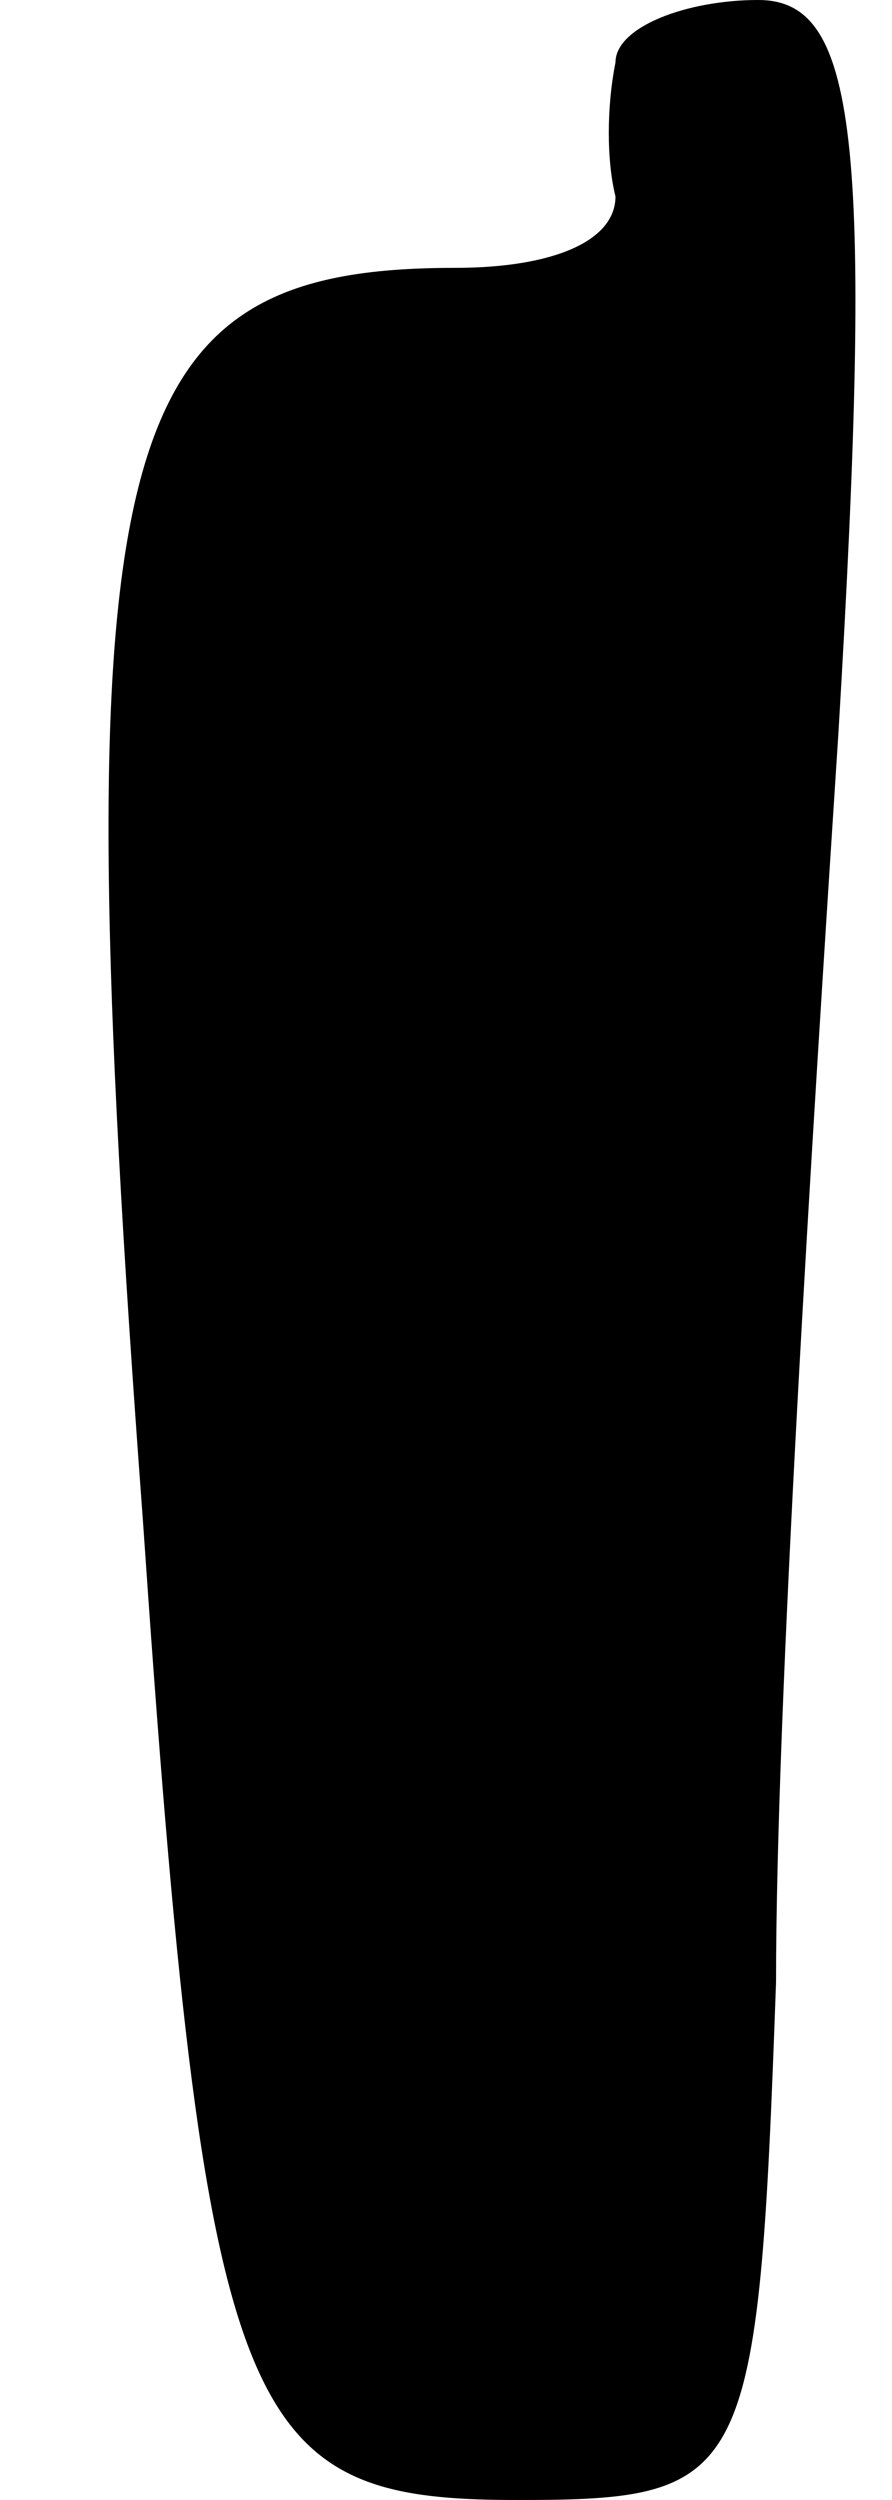 <?xml version="1.0" standalone="no"?>
<!DOCTYPE svg PUBLIC "-//W3C//DTD SVG 20010904//EN"
 "http://www.w3.org/TR/2001/REC-SVG-20010904/DTD/svg10.dtd">
<svg version="1.0" xmlns="http://www.w3.org/2000/svg"
 width="10pt" height="28pt" viewBox="0 0 10 28"
 preserveAspectRatio="xMidYMid meet">
<g transform="translate(0,28) scale(0.1,-0.1)"
fill="#000000" stroke="none">
<path fill="#000000" stroke="none" d="M69 273 c-1 -5 -1 -11 0 -15 0 -5 -7
-8 -18 -8 -39 0 -44 -19 -35 -140 7 -102 11 -110 42 -110 26 0 27 2 29 58 0
31 4 94 7 140 4 67 2 82 -9 82 -8 0 -16 -3 -16 -7z"/>
</g>
</svg>
